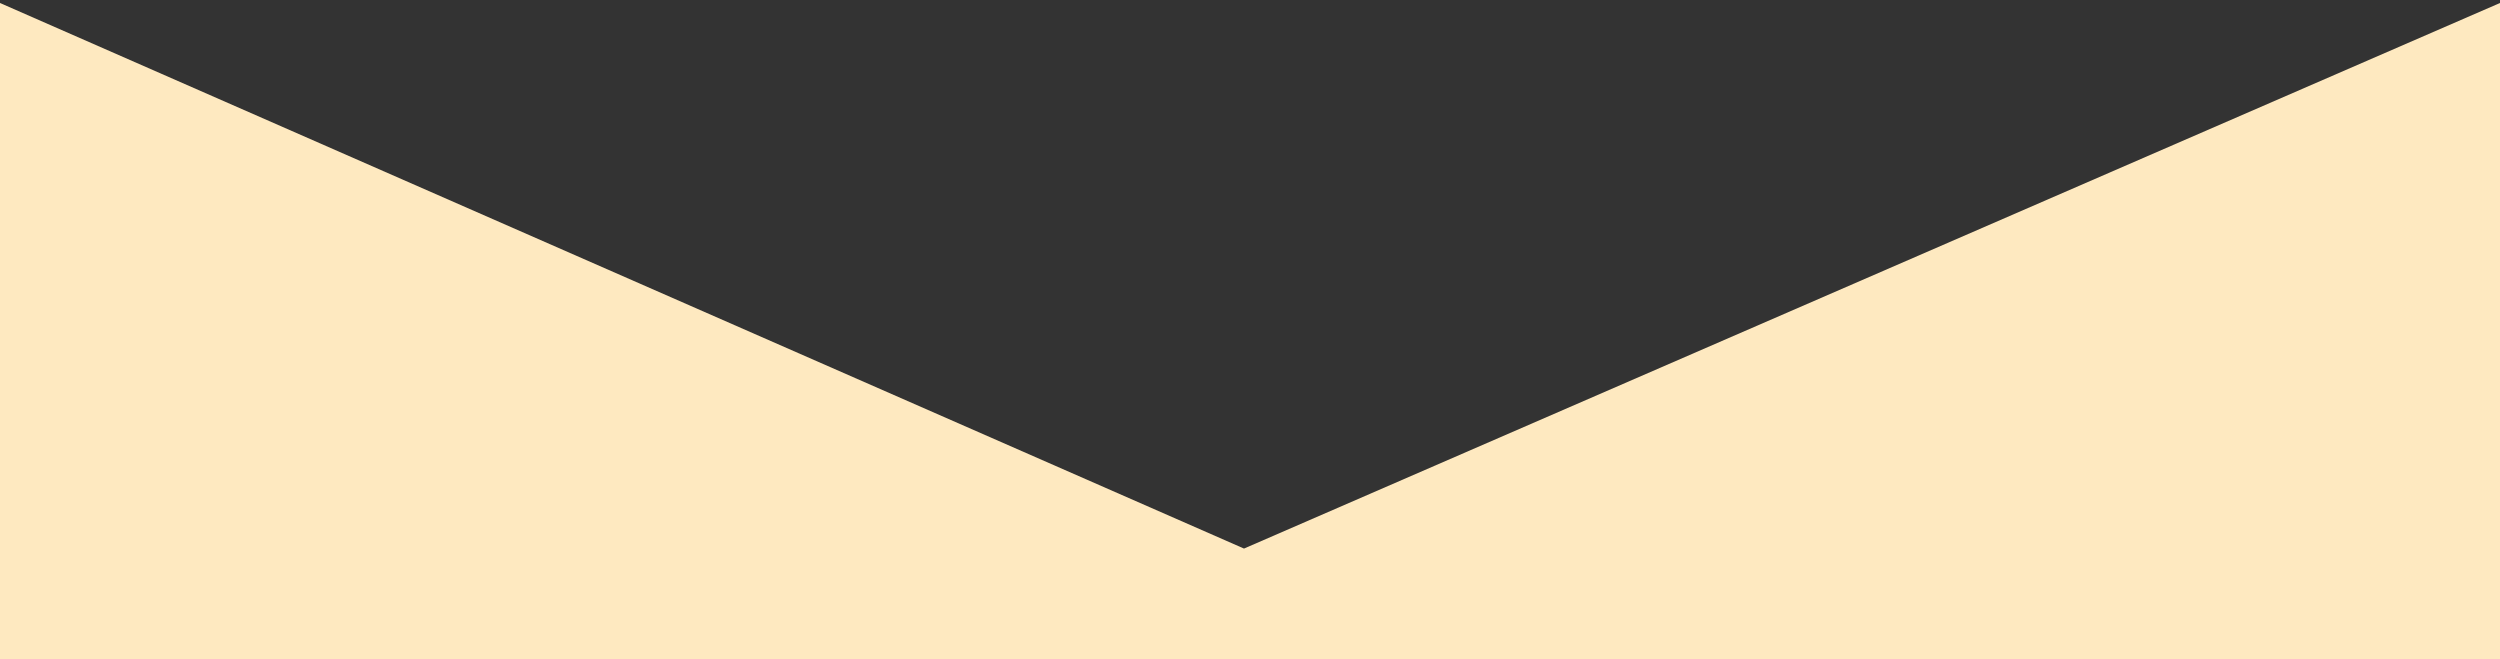 <svg width="417" height="110" viewBox="0 0 417 110" fill="none" xmlns="http://www.w3.org/2000/svg">
<rect x="0" y="0" width="417" height="110" fill="#333333" stroke="none"/>
<path id="bg__division__mobile" d="M0 0.5L207.5 91.5L417 0.5V110H0V0.5Z" fill="#FEE9C0"/>
</svg>
